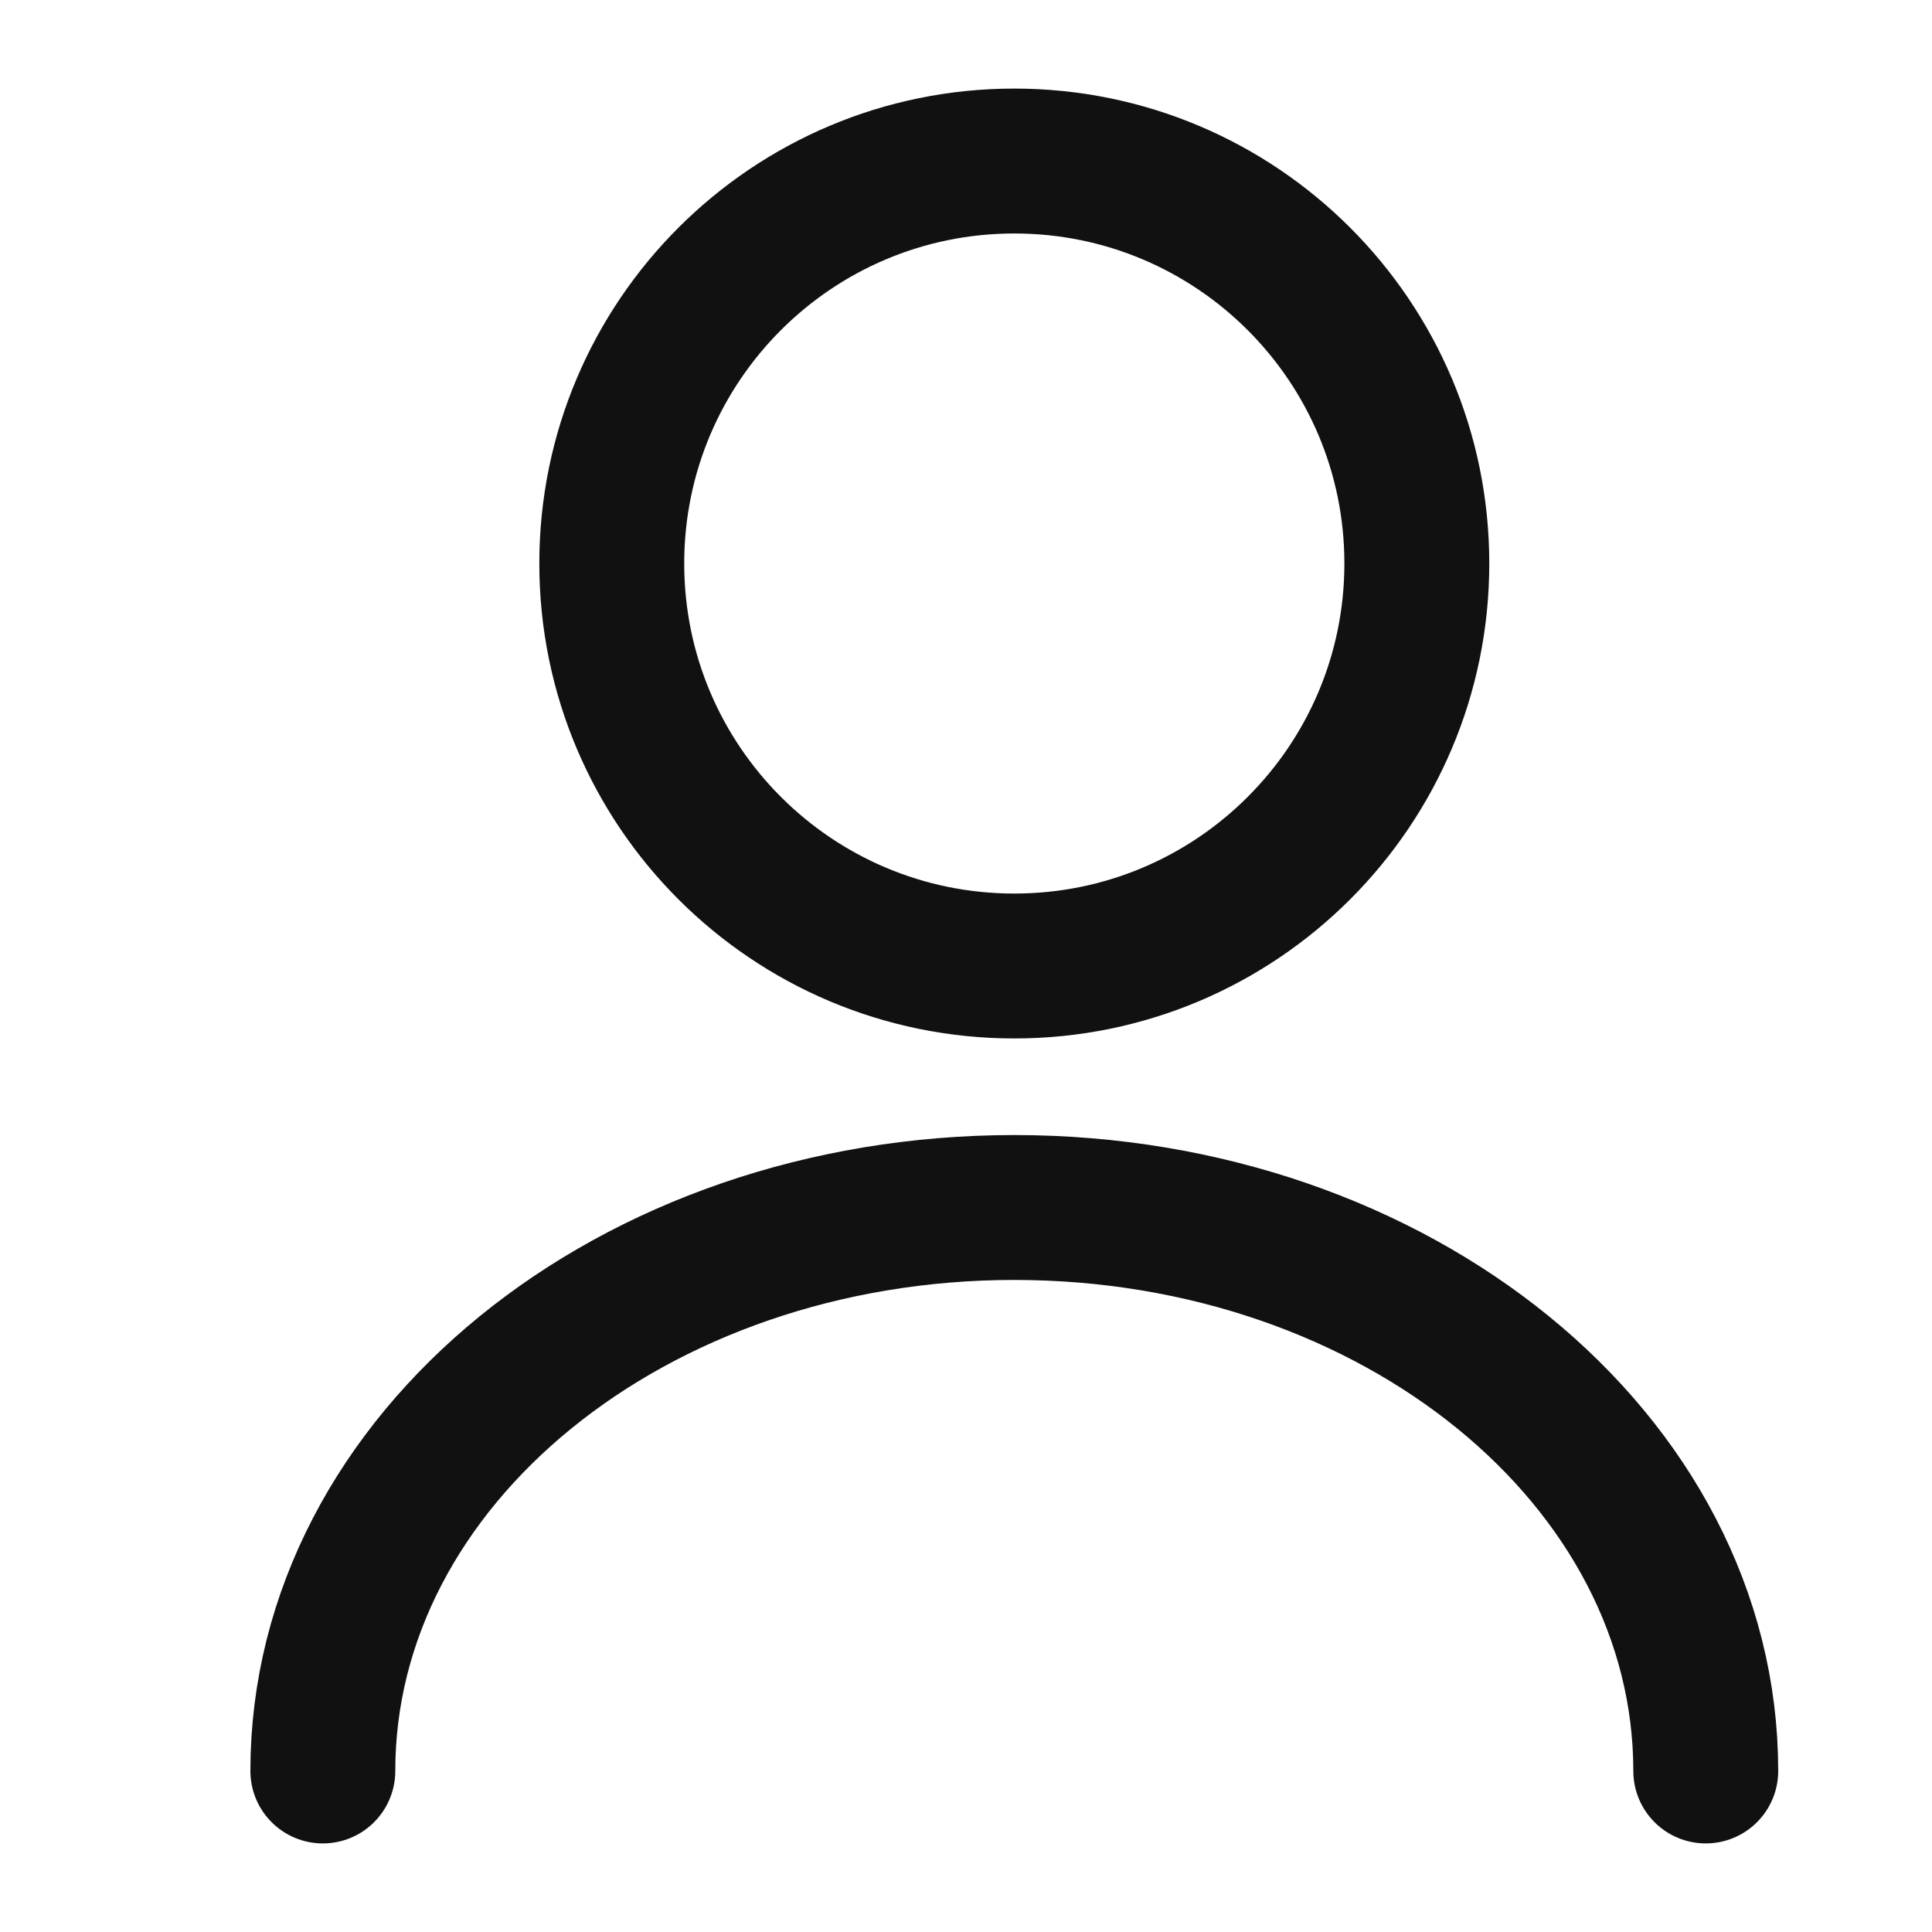 <svg width="20" height="20" viewBox="0 0 20 20" fill="none" xmlns="http://www.w3.org/2000/svg">
<path d="M10.5 10C12.801 10 14.667 8.135 14.667 5.833C14.667 3.532 12.801 1.667 10.5 1.667C8.199 1.667 6.333 3.532 6.333 5.833C6.333 8.135 8.199 10 10.5 10Z" stroke="#111111" stroke-width="1.5" stroke-linecap="round" stroke-linejoin="round"/>
<path d="M17.658 18.333C17.658 15.108 14.45 12.5 10.5 12.5C6.55 12.5 3.342 15.108 3.342 18.333" stroke="#111111" stroke-width="1.5" stroke-linecap="round" stroke-linejoin="round"/>
</svg>

